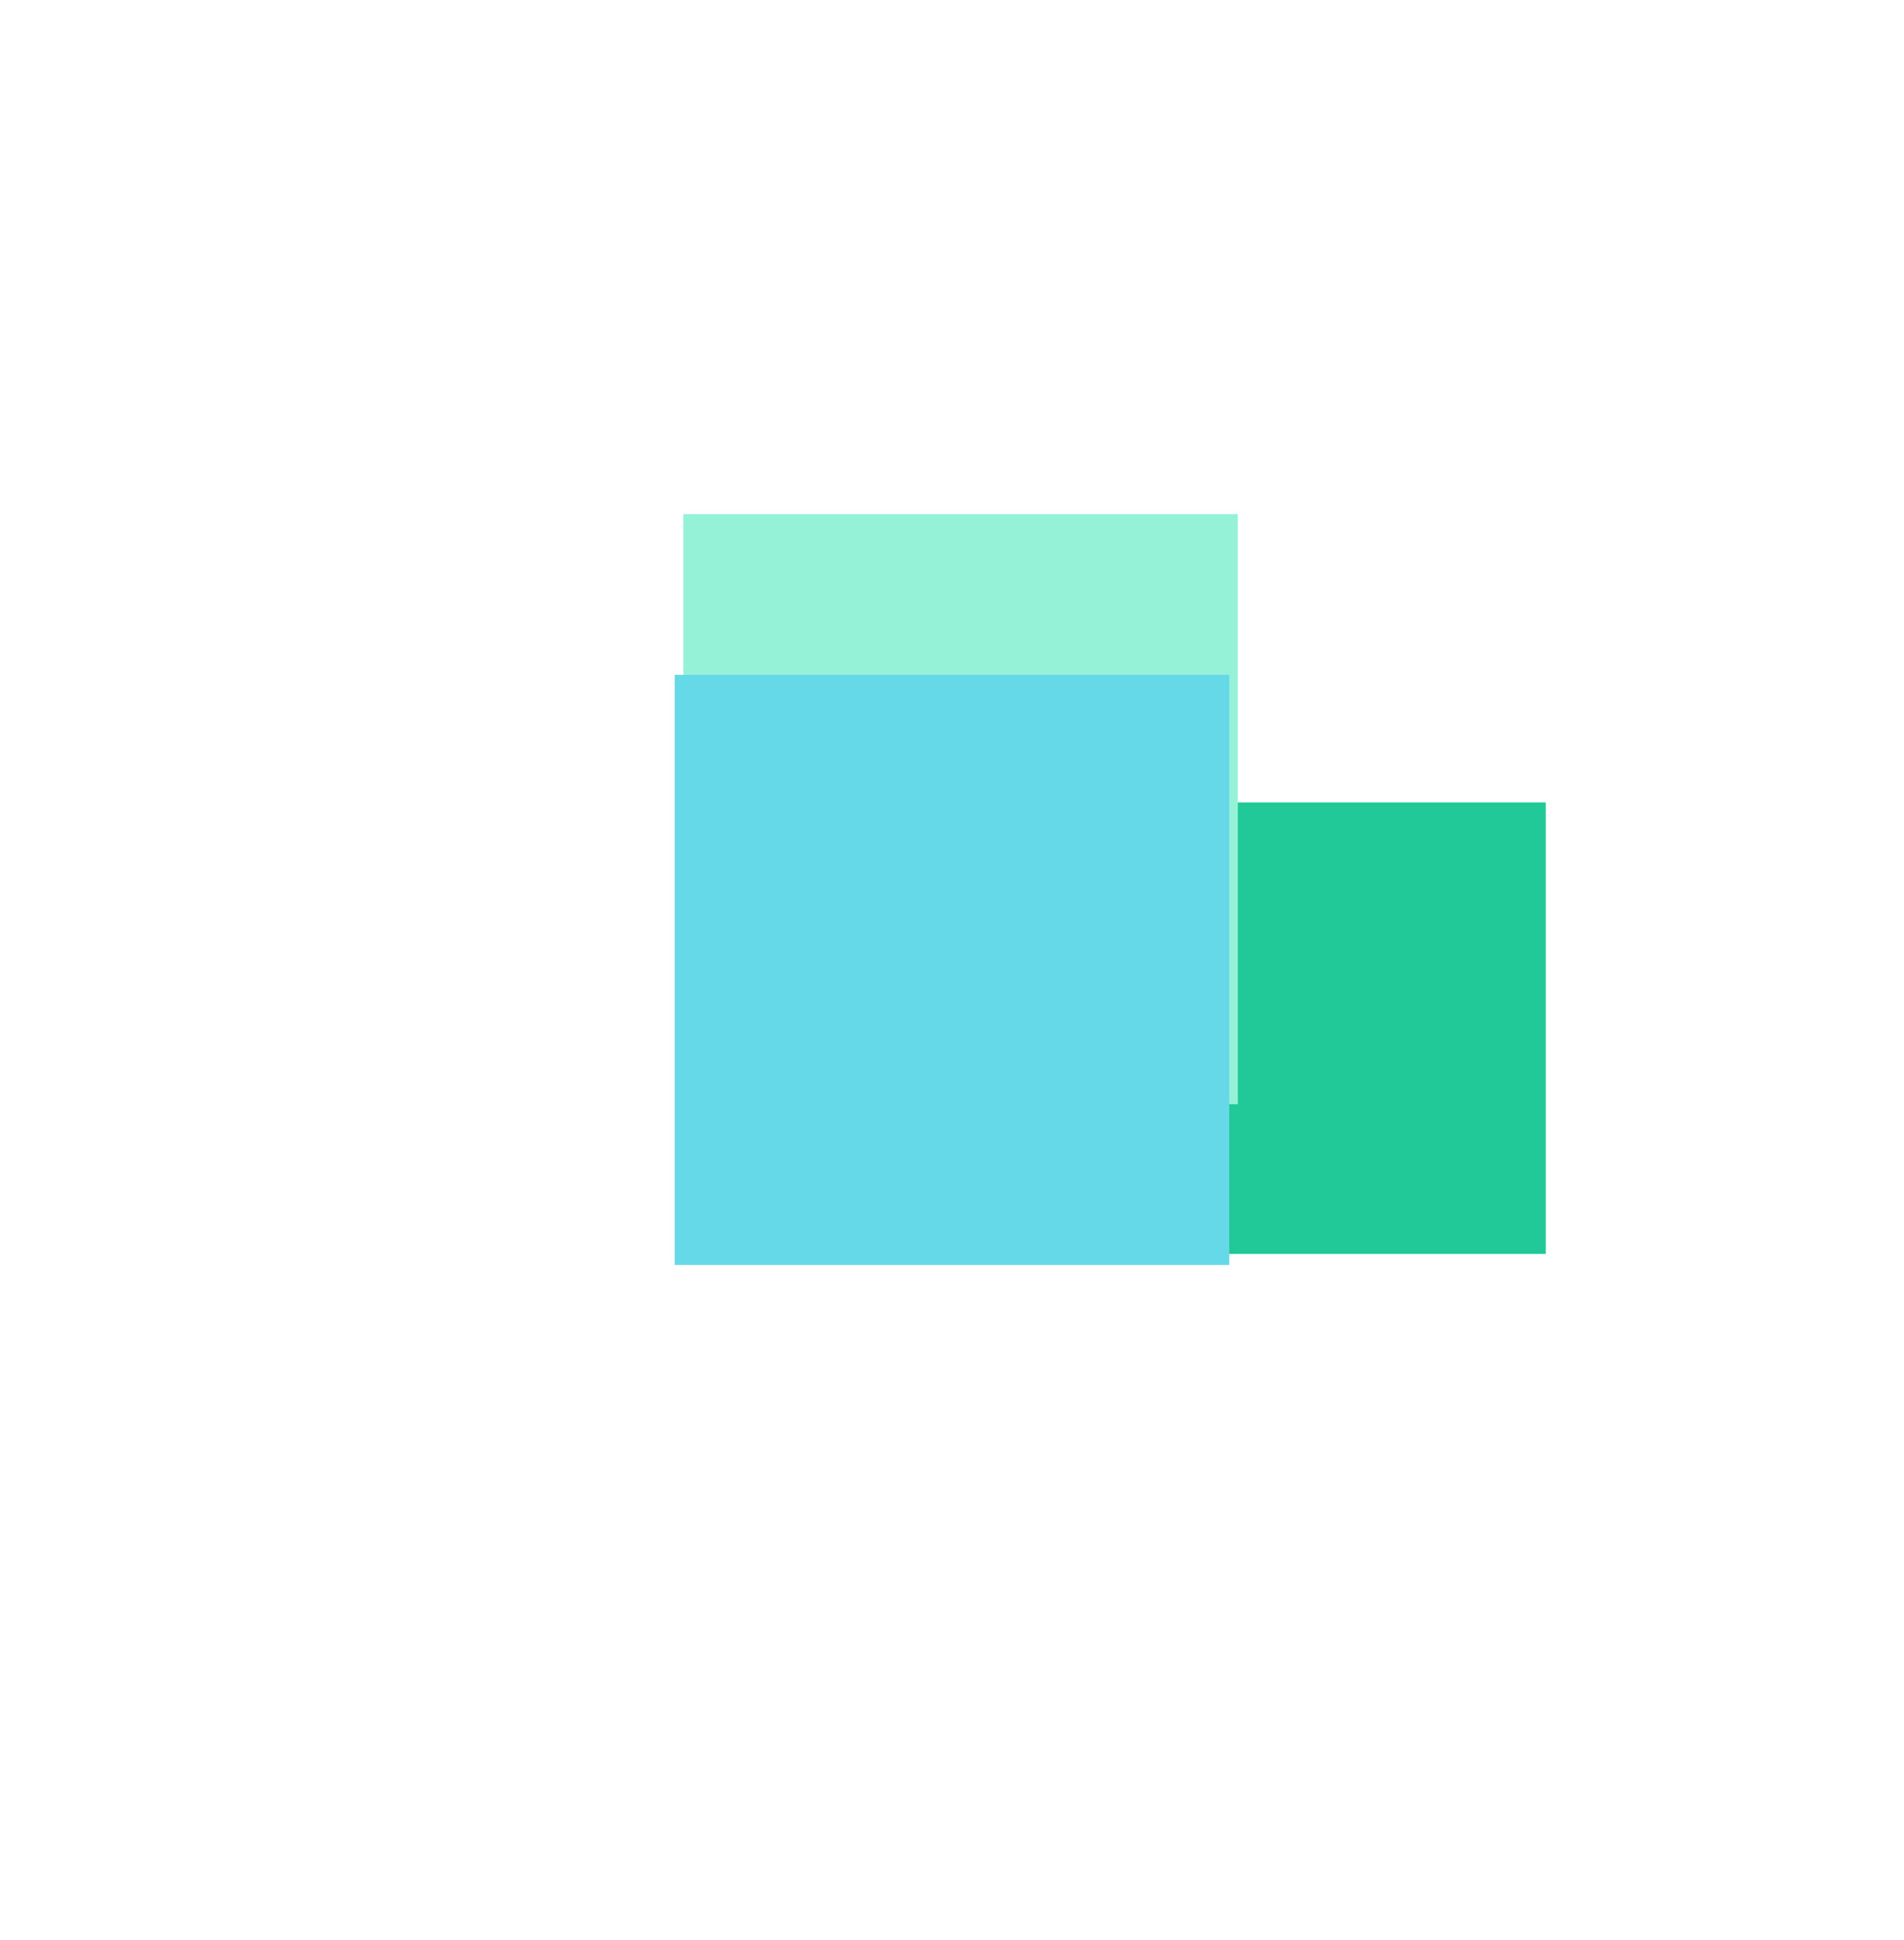 <svg width="1552" height="1581" viewBox="0 0 1552 1581" fill="none" xmlns="http://www.w3.org/2000/svg">
<g filter="url(#filter0_f_798_5)">
<rect x="894" y="654" width="366" height="368" fill="#20C997"/>
</g>
<g filter="url(#filter1_f_798_5)">
<rect x="557" y="419" width="452" height="481" fill="#96F2D7"/>
</g>
<g filter="url(#filter2_f_798_5)">
<rect x="550" y="550" width="452" height="481" fill="#66D9E8"/>
</g>
<defs>
<filter id="filter0_f_798_5" x="644" y="404" width="866" height="868" filterUnits="userSpaceOnUse" color-interpolation-filters="sRGB">
<feFlood flood-opacity="0" result="BackgroundImageFix"/>
<feBlend mode="normal" in="SourceGraphic" in2="BackgroundImageFix" result="shape"/>
<feGaussianBlur stdDeviation="125" result="effect1_foregroundBlur_798_5"/>
</filter>
<filter id="filter1_f_798_5" x="307" y="169" width="952" height="981" filterUnits="userSpaceOnUse" color-interpolation-filters="sRGB">
<feFlood flood-opacity="0" result="BackgroundImageFix"/>
<feBlend mode="normal" in="SourceGraphic" in2="BackgroundImageFix" result="shape"/>
<feGaussianBlur stdDeviation="125" result="effect1_foregroundBlur_798_5"/>
</filter>
<filter id="filter2_f_798_5" x="0" y="0" width="1552" height="1581" filterUnits="userSpaceOnUse" color-interpolation-filters="sRGB">
<feFlood flood-opacity="0" result="BackgroundImageFix"/>
<feBlend mode="normal" in="SourceGraphic" in2="BackgroundImageFix" result="shape"/>
<feGaussianBlur stdDeviation="275" result="effect1_foregroundBlur_798_5"/>
</filter>
</defs>
</svg>
